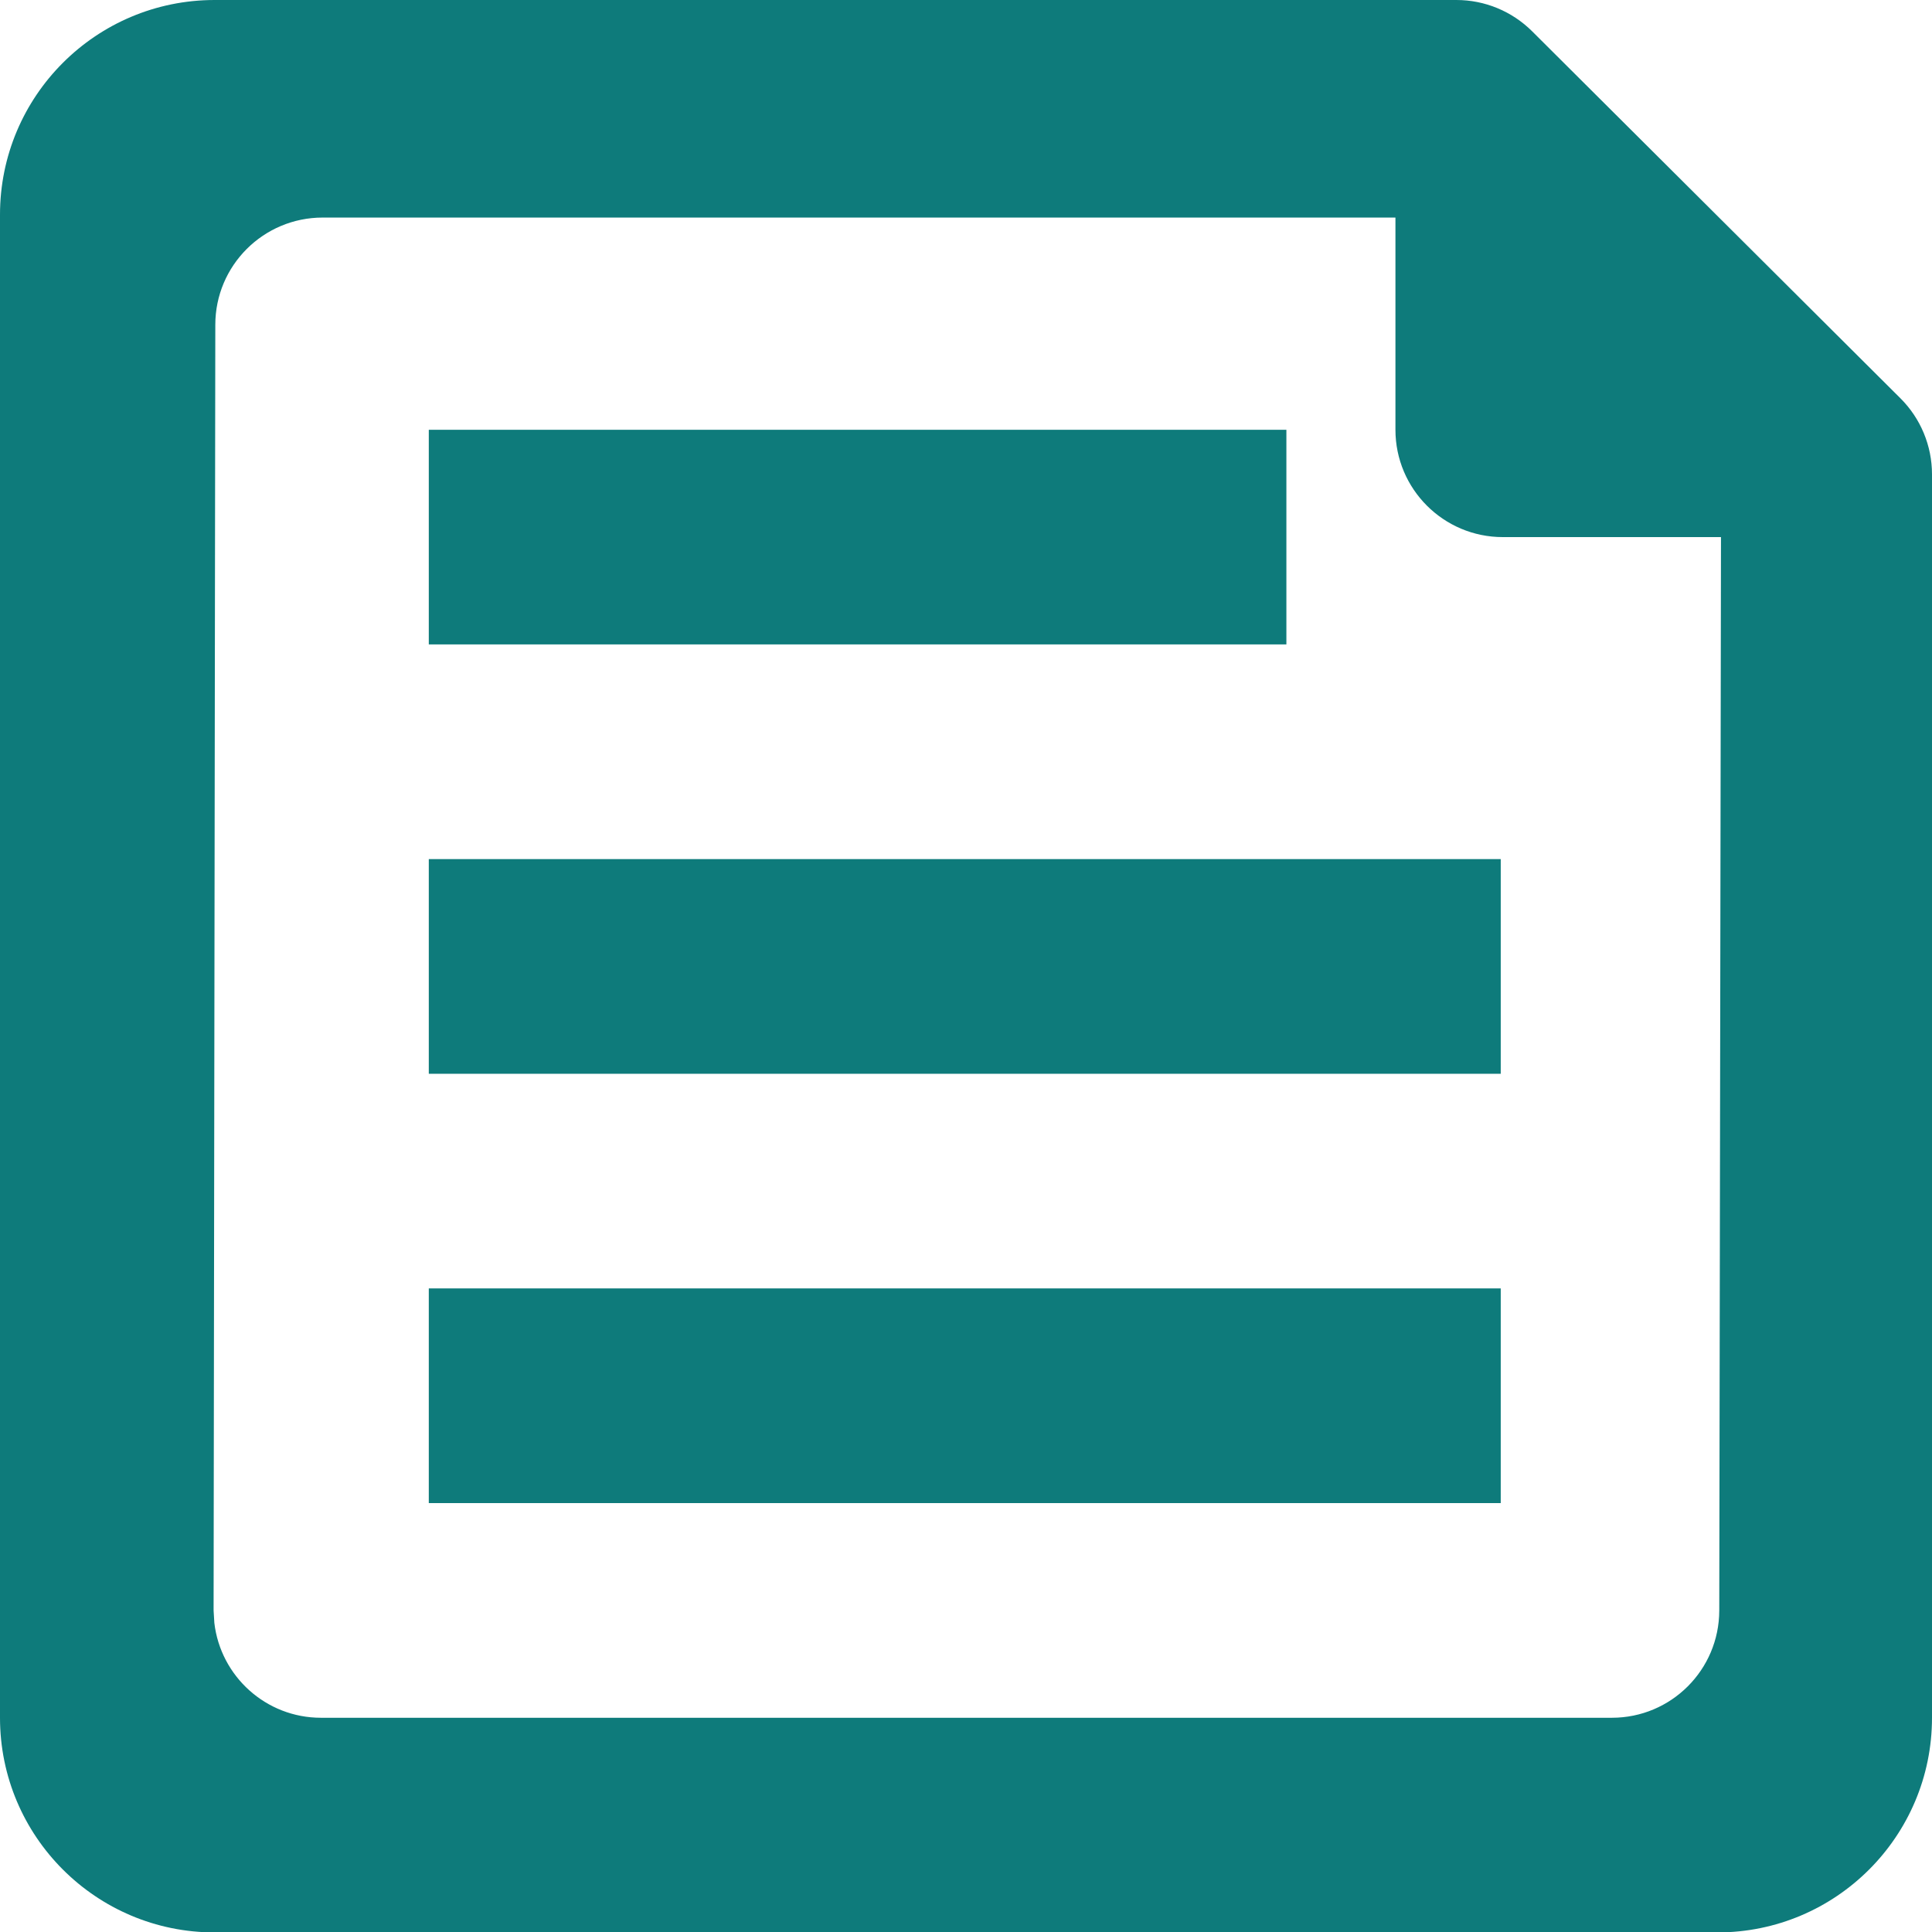 <?xml version="1.0" encoding="UTF-8"?>
<svg width="18px" height="18px" viewBox="0 0 18 18" version="1.1" xmlns="http://www.w3.org/2000/svg" xmlns:xlink="http://www.w3.org/1999/xlink">
    <title>icon-application-event-note</title>
    <g id="Page-1" stroke="none" stroke-width="1" fill="none" fill-rule="evenodd">
        <g id="PECOS-2.0-Icons-&amp;-Illus-v14" transform="translate(-1505, -1485)" fill="#0E7B7B">
            <g id="Timeline-Event-Icons" transform="translate(1479, 1202)">
                <g id="icon-application-event-note" transform="translate(26, 283)">
                    <path d="M13.569,-1.77635684e-15 C13.834,-2.26905313e-15 14.087,0.105 14.275,0.292 L17.706,3.711 C17.894,3.898 18,4.153 18,4.419 L18,16.004 C18,17.108 17.105,18.004 16,18.004 L2,18.004 C0.895,18.004 1.03163967e-13,17.108 1.03028697e-13,16.004 L1.03028697e-13,2 C1.02893426e-13,0.895 0.895,-1.57345071e-15 2,-1.77635684e-15 L13.569,-1.77635684e-15 Z M13.001,2.027 L3.006,2.027 C2.454,2.027 2.006,2.474 2.006,3.026 L2.006,3.026 L1.99,15.002 C1.99,15.003 1.99,15.003 1.99,15.004 L1.997,15.12 C2.055,15.618 2.478,16.004 2.99,16.004 L2.99,16.004 L15.018,16.004 C15.57,16.004 16.017,15.557 16.018,15.005 L16.018,15.005 L16.034,5.004 L14.001,5.004 C13.449,5.004 13.001,4.556 13.001,4.004 L13.001,4.004 L13.001,2.027 Z M13.982,12.004 L13.982,14.004 L3.995,14.004 L3.995,12.004 L13.982,12.004 Z M13.982,8.004 L13.982,10.004 L3.995,10.004 L3.995,8.004 L13.982,8.004 Z M11.985,4.004 L11.985,6.004 L3.995,6.004 L3.995,4.004 L11.985,4.004 Z"></path>
                </g>
            </g>
        </g>
    </g>
</svg>
